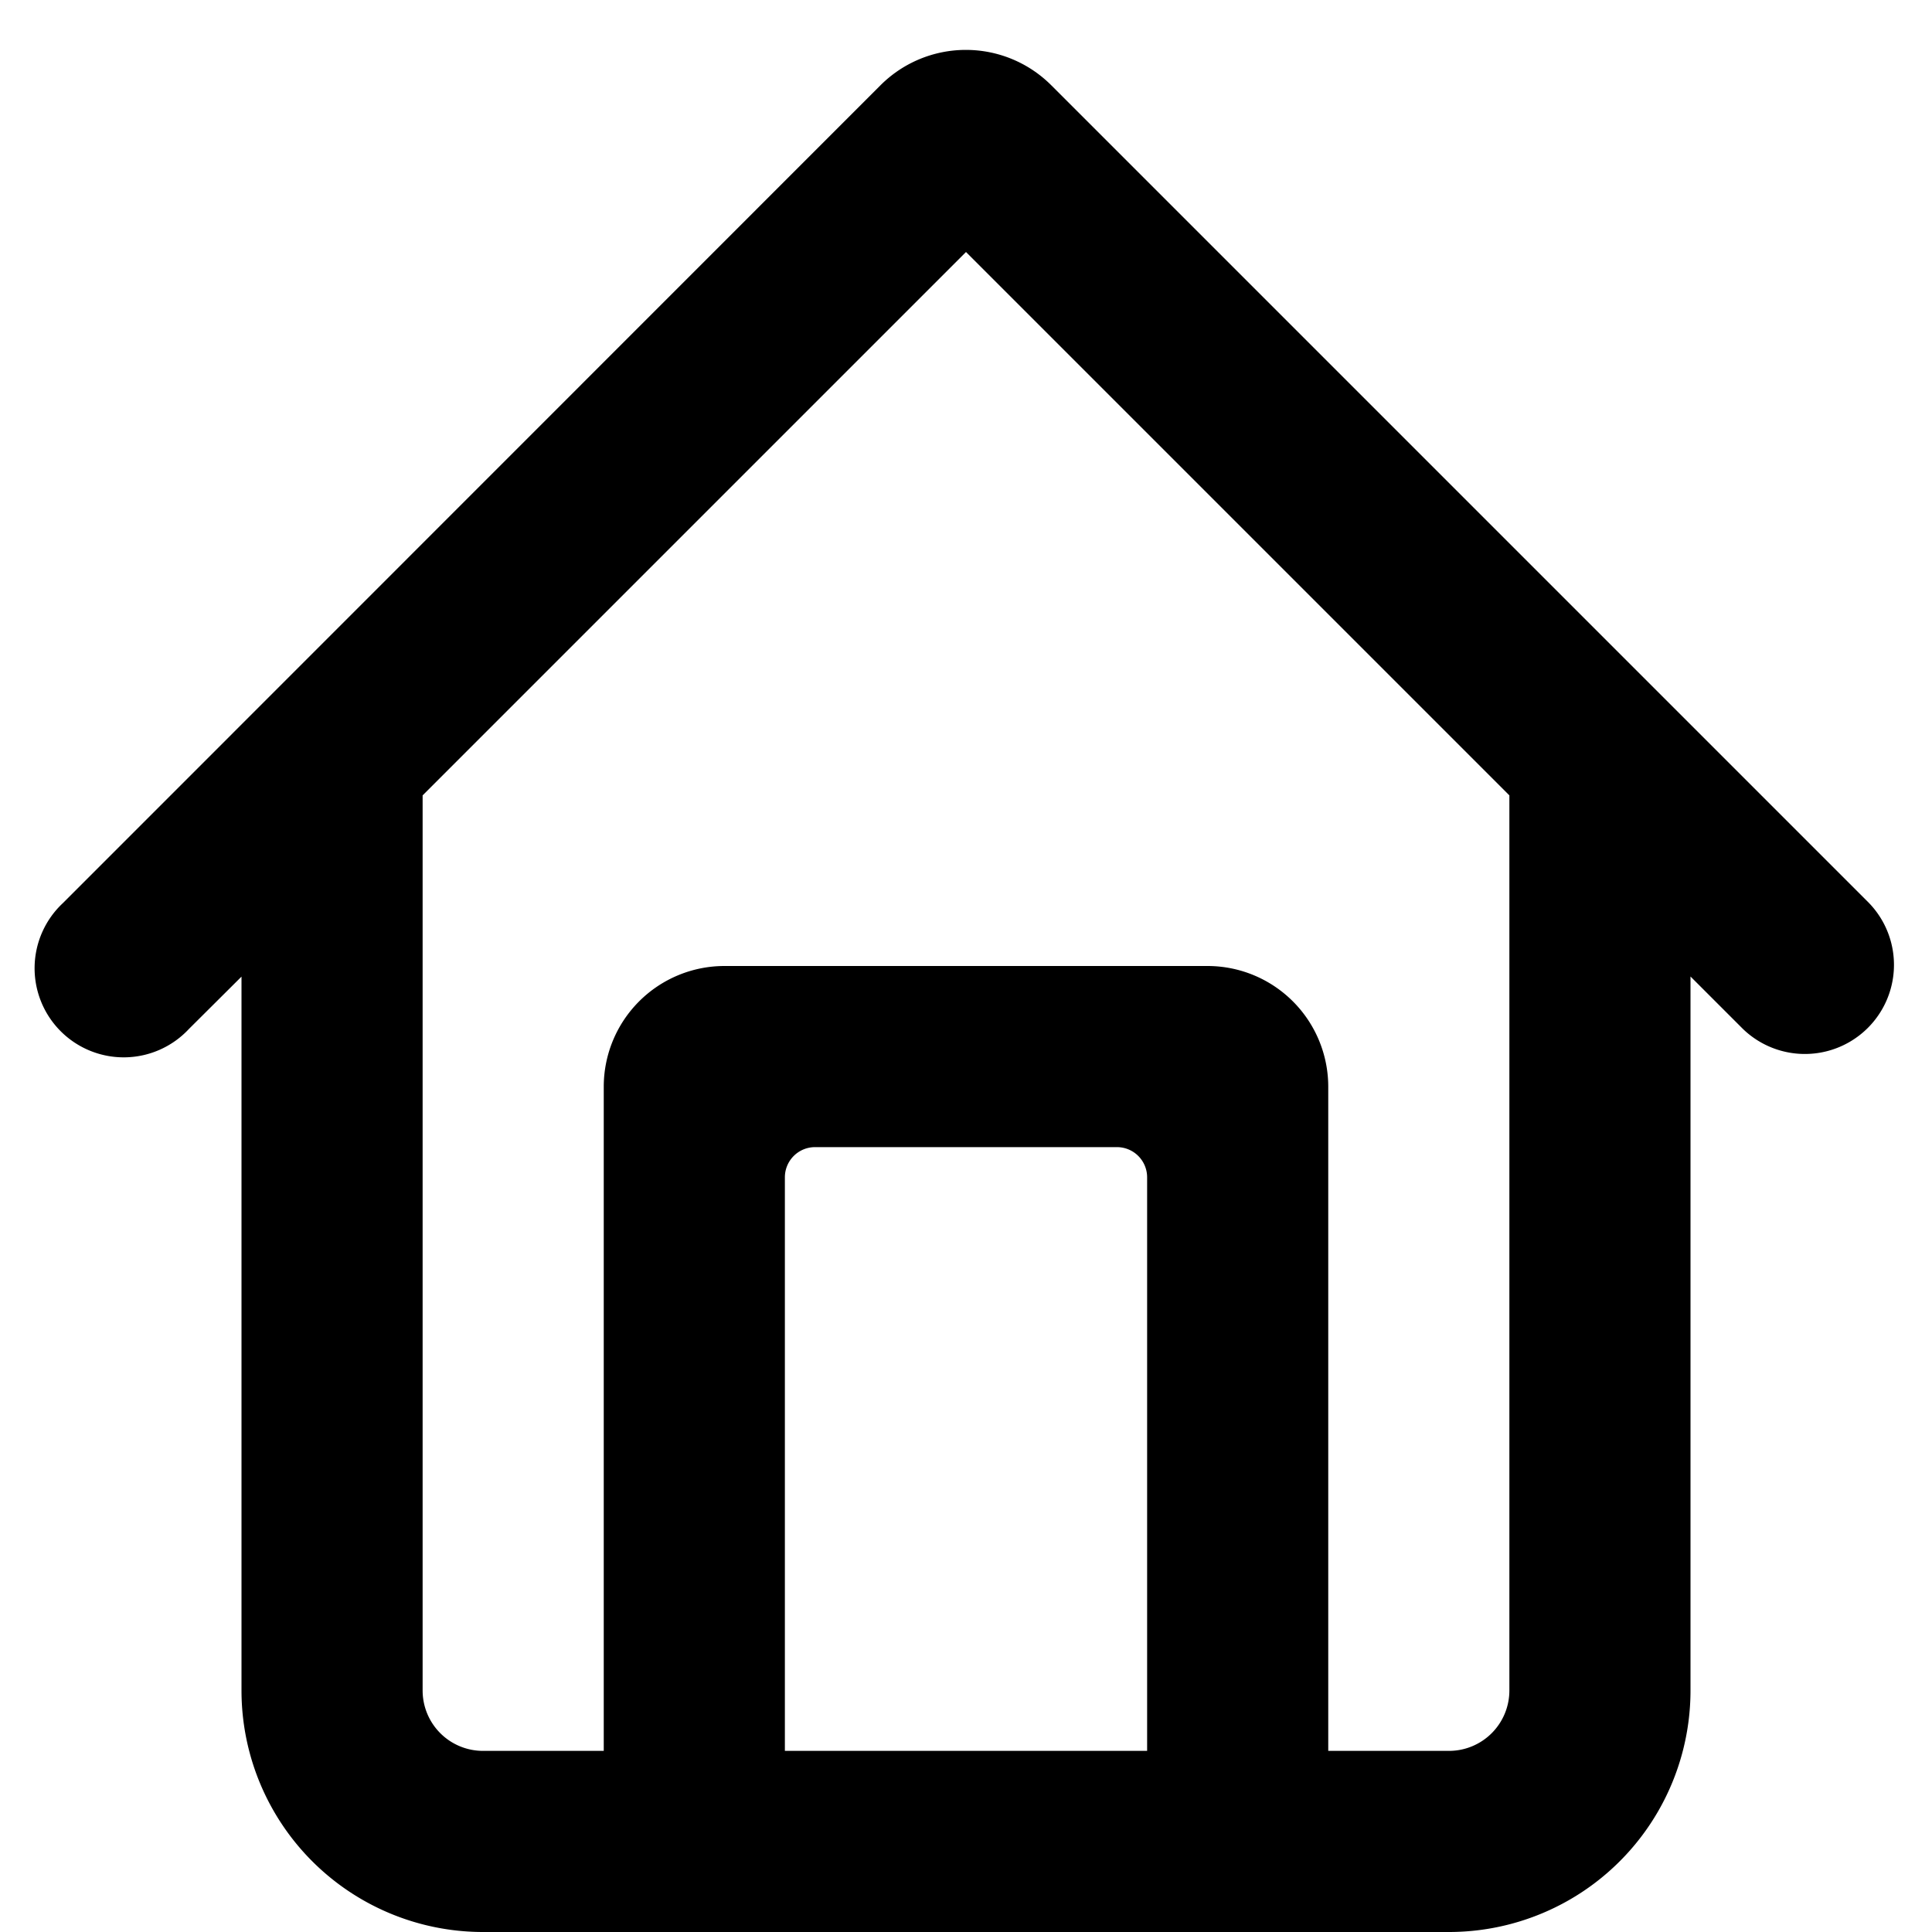 <svg xmlns="http://www.w3.org/2000/svg" viewBox="0 0 16 16" fill="currentColor">
  <path fill-rule="evenodd" d="M.522 7.478a.738.738 0 1 0 1.043 1.043L2 8.088V14a2 2 0 0 0 2 2h8a2 2 0 0 0 2-2V8.087l.435.435a.738.738 0 0 0 1.044-1.043L8.706.706a1 1 0 0 0-1.414 0L.522 7.478zM3.5 14V6.587l4.5-4.5 4.5 4.5V14a.5.5 0 0 1-.5.5h-1V9a1 1 0 0 0-1-1H6a1 1 0 0 0-1 1v5.5H4a.5.5 0 0 1-.5-.5zm3 .5h3V9.75a.25.25 0 0 0-.25-.25h-2.5a.25.25 0 0 0-.25.25v4.75z"/>
</svg>
